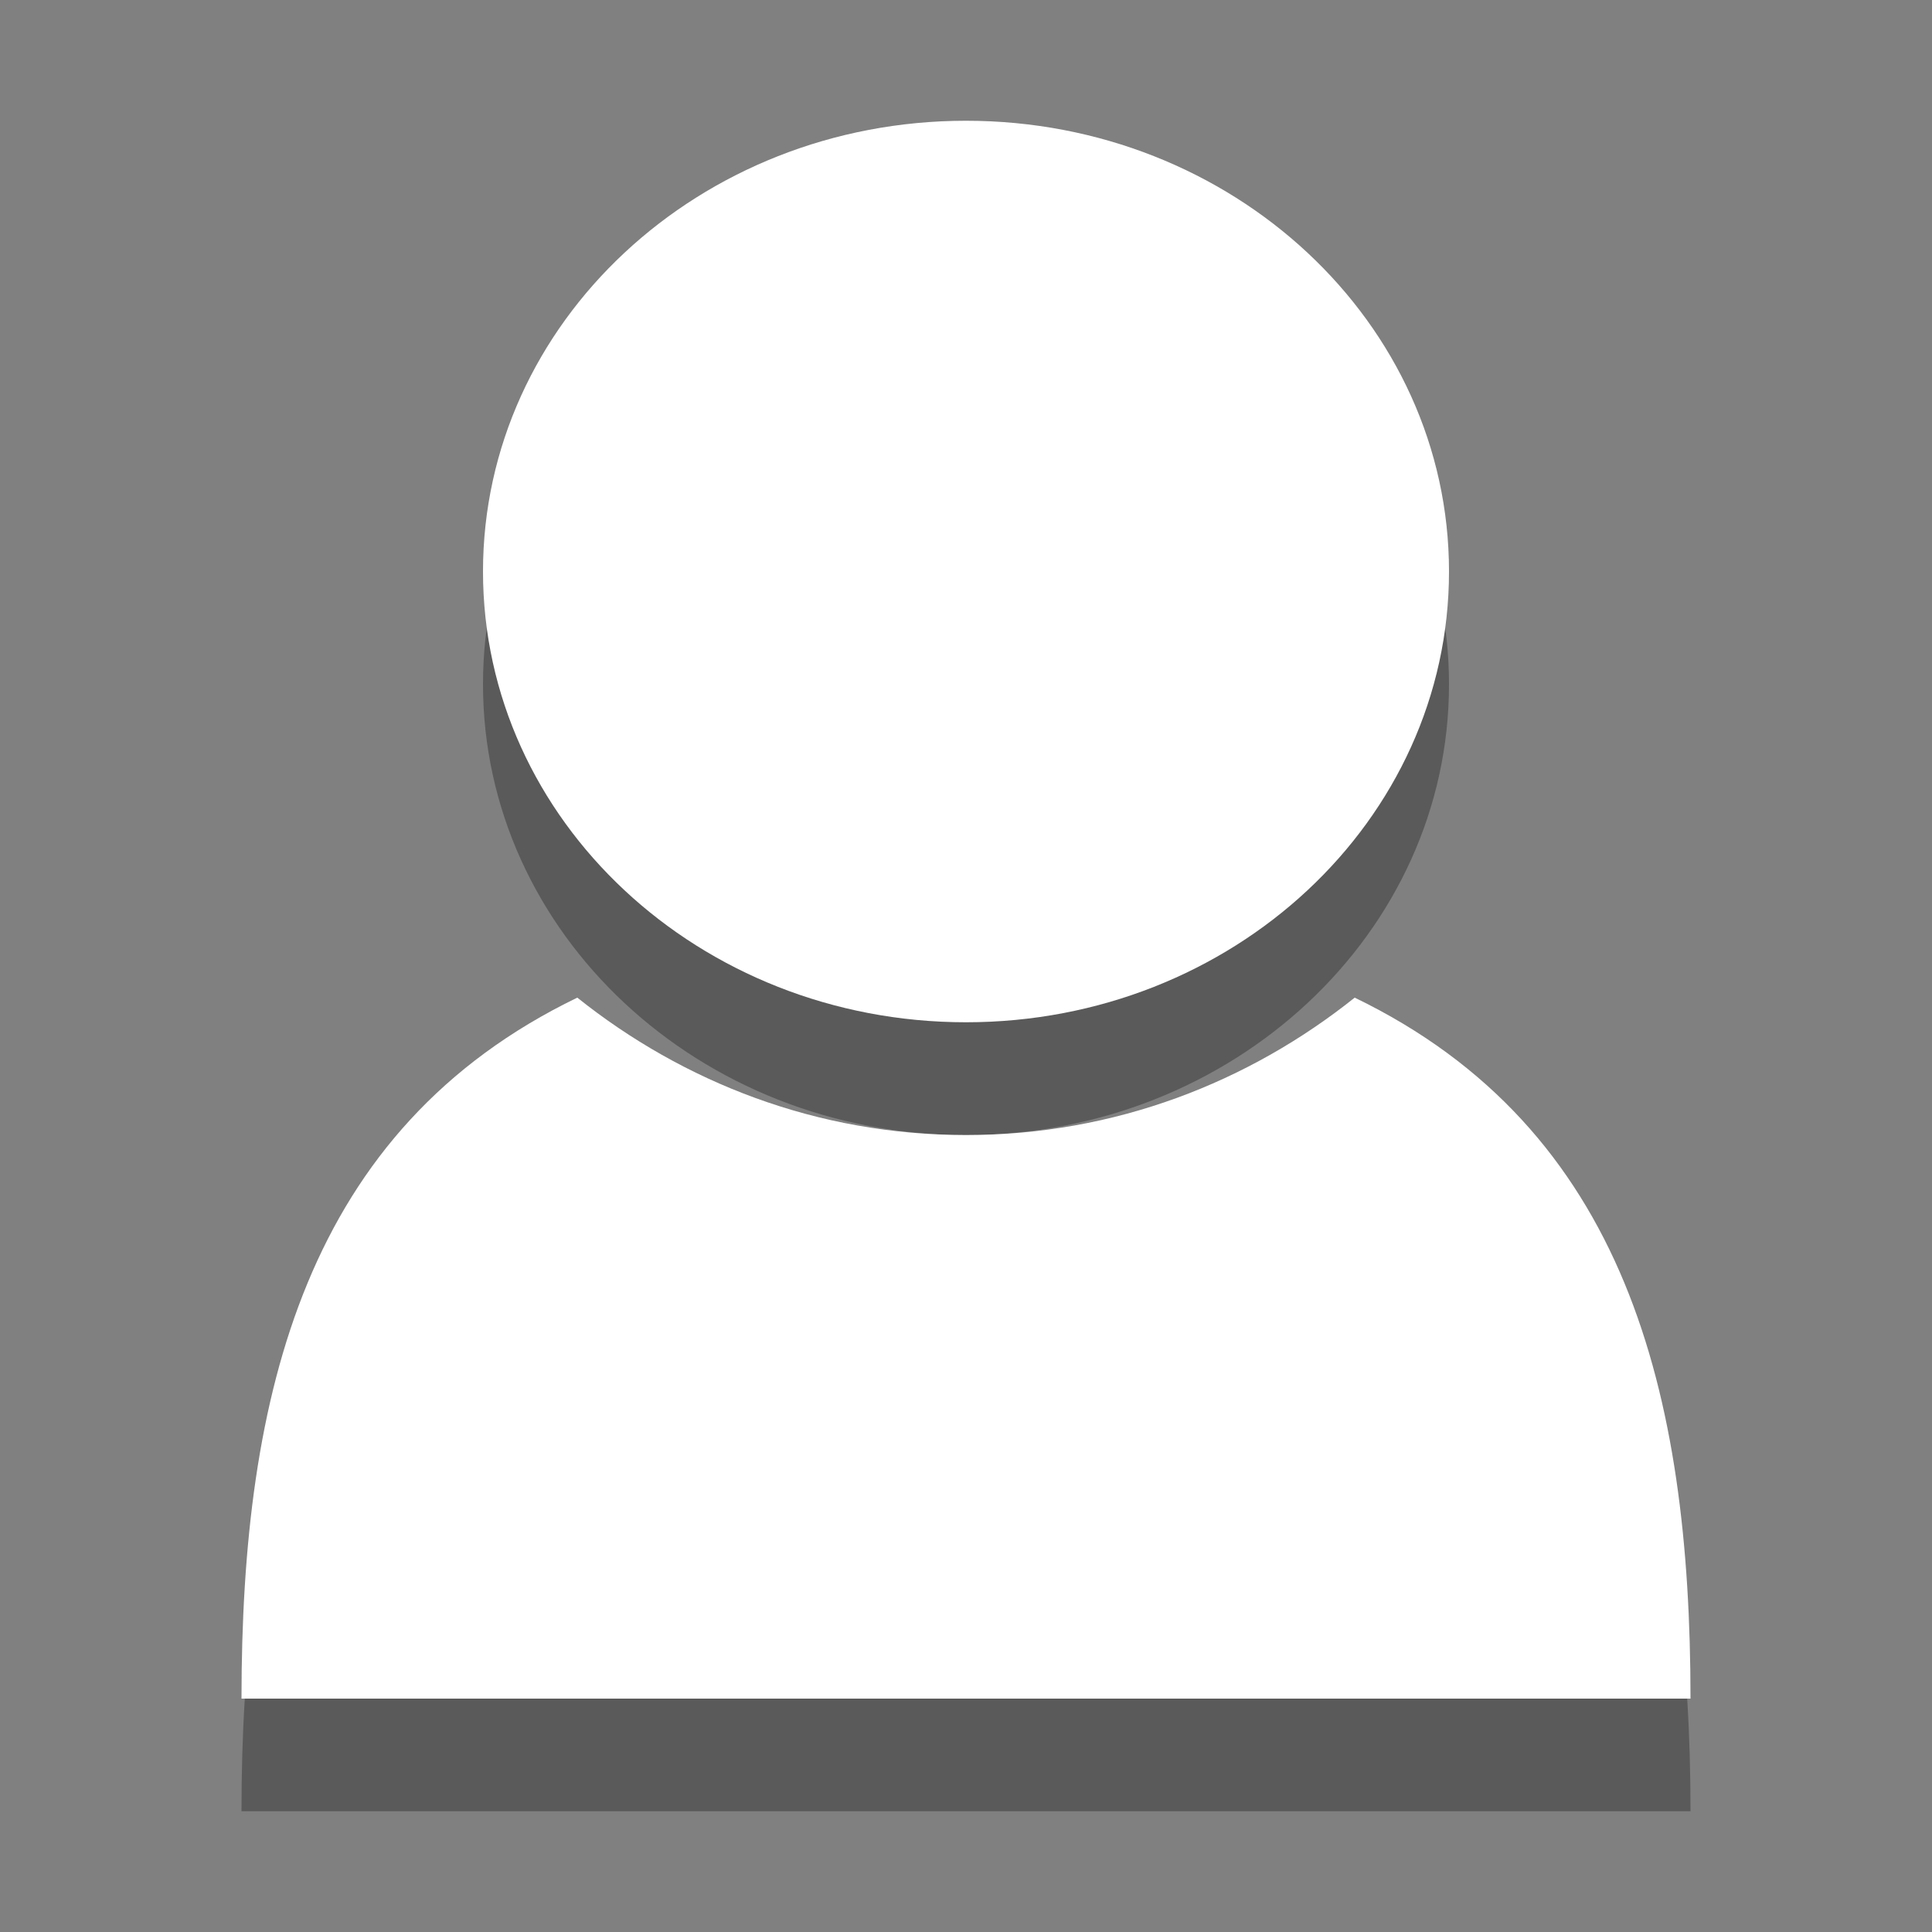 <?xml version="1.0" encoding="UTF-8" standalone="no"?>
<svg
   xmlns:dc="http://purl.org/dc/elements/1.1/"
   xmlns:cc="http://creativecommons.org/ns#"
   xmlns:rdf="http://www.w3.org/1999/02/22-rdf-syntax-ns#"
   xmlns:svg="http://www.w3.org/2000/svg"
   xmlns="http://www.w3.org/2000/svg"
   xmlns:sodipodi="http://sodipodi.sourceforge.net/DTD/sodipodi-0.dtd"
   xmlns:inkscape="http://www.inkscape.org/namespaces/inkscape"
   width="16"
   height="16"
   version="1.1"
   id="svg2"
   inkscape:version="0.48.5 r10040"
   sodipodi:docname="avatar-default.svg">
  <rect width="100%" height="100%" fill="#808080" stroke="none"/>
  <defs
     id="defs12" />
  <sodipodi:namedview
     pagecolor="#ffffff"
     bordercolor="#666666"
     borderopacity="1"
     objecttolerance="10"
     gridtolerance="10"
     guidetolerance="10"
     inkscape:pageopacity="0"
     inkscape:pageshadow="2"
     inkscape:window-width="864"
     inkscape:window-height="592"
     id="namedview10"
     showgrid="false"
     inkscape:zoom="10.727273"
     inkscape:cx="11"
     inkscape:cy="11"
     inkscape:window-x="370"
     inkscape:window-y="298"
     inkscape:window-maximized="0"
     inkscape:current-layer="layer1" />
  <g
     id="layer1"
     inkscape:label="Layer 1"
     inkscape:groupmode="layer">
    <path
       id="path8976"
       d="m 8,1.933 c -2.209,0 -4,1.671 -4,3.733 C 4,7.729 5.791,9.4 8,9.4 10.209,9.4 12,7.729 12,5.667 12,3.605 10.209,1.933 8,1.933 z"
       inkscape:connector-curvature="0"
       sodipodi:nodetypes="sssss"
       style="opacity:0.3;color:#bebebe" />
    <path
       sodipodi:nodetypes="sssss"
       inkscape:connector-curvature="0"
       d="M 8,1 C 5.791,1 4,2.671 4,4.733 c 0,2.062 1.791,3.733 4,3.733 2.209,0 4,-1.671 4,-3.733 C 12,2.671 10.209,1 8,1 z"
       id="path4266"
       style="color:#bebebe;fill:#ffffff" />
    <path
       d="M 4.781,9.196 C 2.533,10.283 2,12.473 2,15 l 12,0 C 14,12.473 13.467,10.283 11.219,9.196 10.344,9.894 9.234,10.333 8,10.333 c -1.234,0 -2.344,-0.439 -3.219,-1.137 z"
       id="path8978"
       inkscape:connector-curvature="0"
       sodipodi:nodetypes="ccccsc"
       style="opacity:0.3;fill-rule:evenodd" />
    <path
       sodipodi:nodetypes="ccccsc"
       inkscape:connector-curvature="0"
       id="path4268"
       d="M 4.781,8.262 C 2.533,9.349 2,11.54 2,14.067 l 12,0 C 14,11.54 13.467,9.349 11.219,8.262 10.344,8.961 9.234,9.4 8,9.4 6.766,9.4 5.656,8.961 4.781,8.262 z"
       style="fill:#ffffff;fill-rule:evenodd" />
  </g>
</svg>
